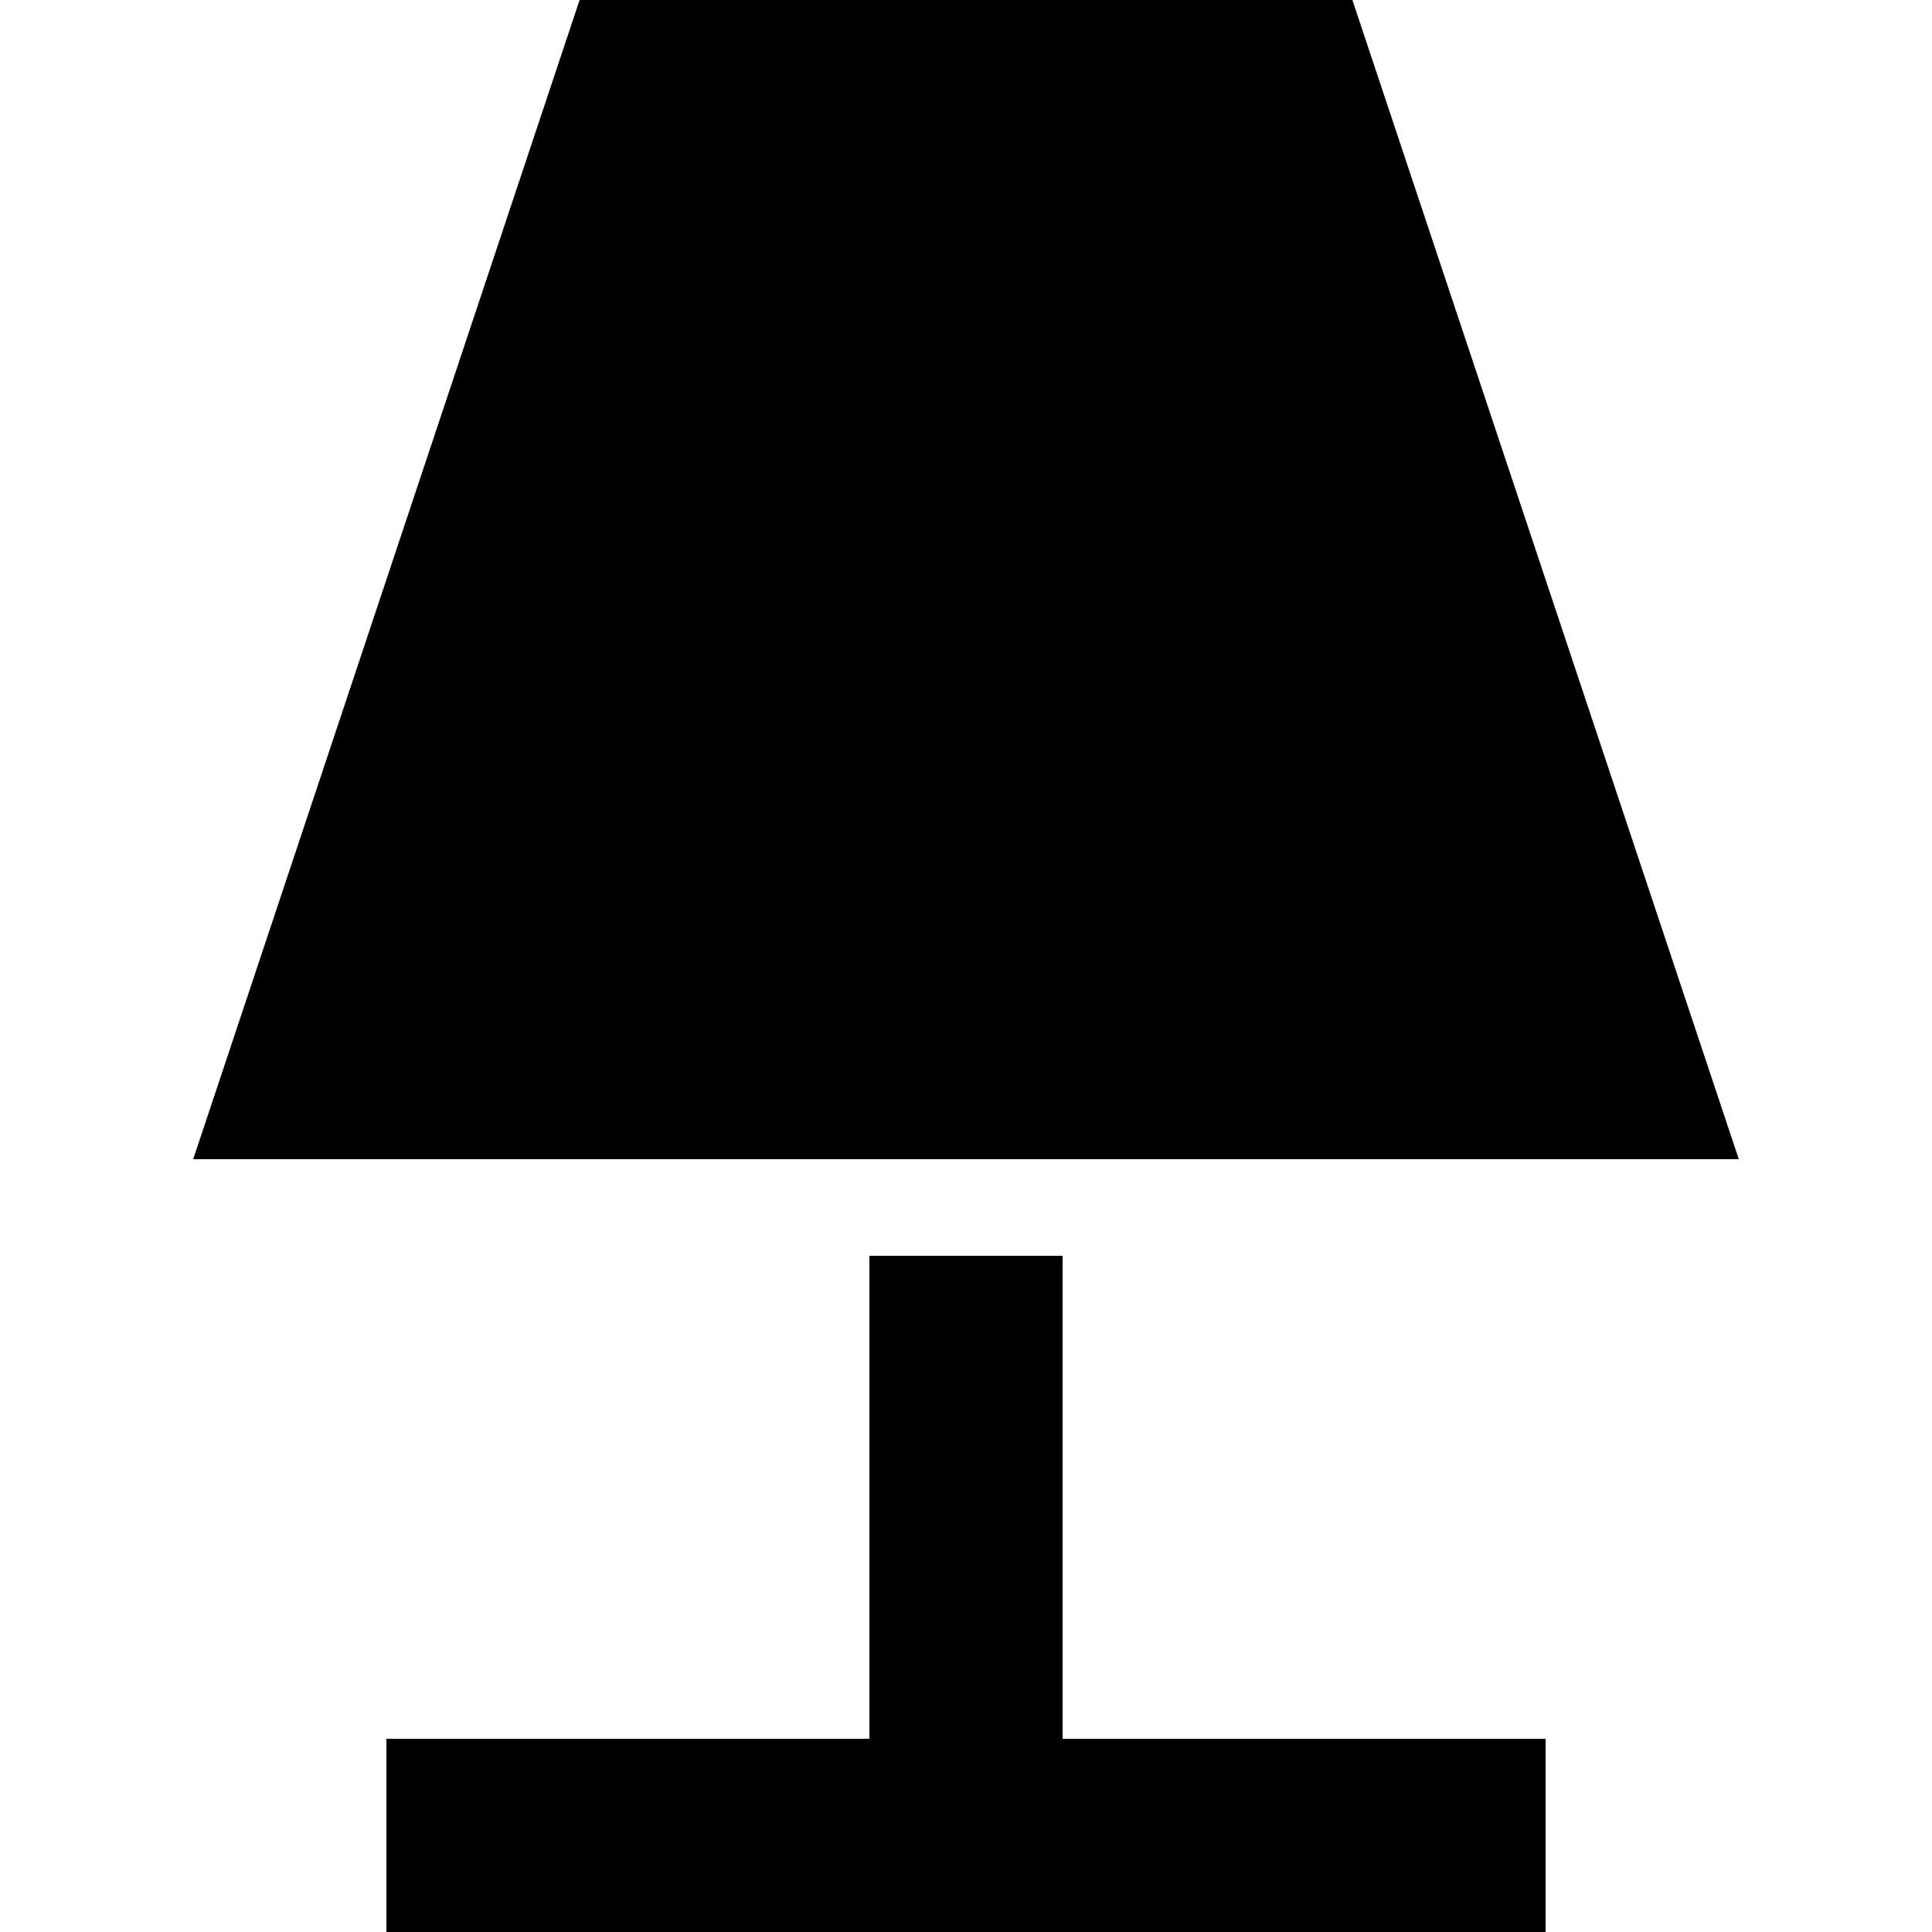 <?xml version="1.0" encoding="UTF-8"?><!DOCTYPE svg PUBLIC "-//W3C//DTD SVG 1.1//EN" "http://www.w3.org/Graphics/SVG/1.1/DTD/svg11.dtd"><svg xmlns="http://www.w3.org/2000/svg" xmlns:xlink="http://www.w3.org/1999/xlink" version="1.1" id="mdi-lamp" width="24" height="24" viewBox="2 2 20 20"><path d="M8,2H16L20,14H4L8,2M11,15H13V20H18V22H6V20H11V15Z" /></svg>